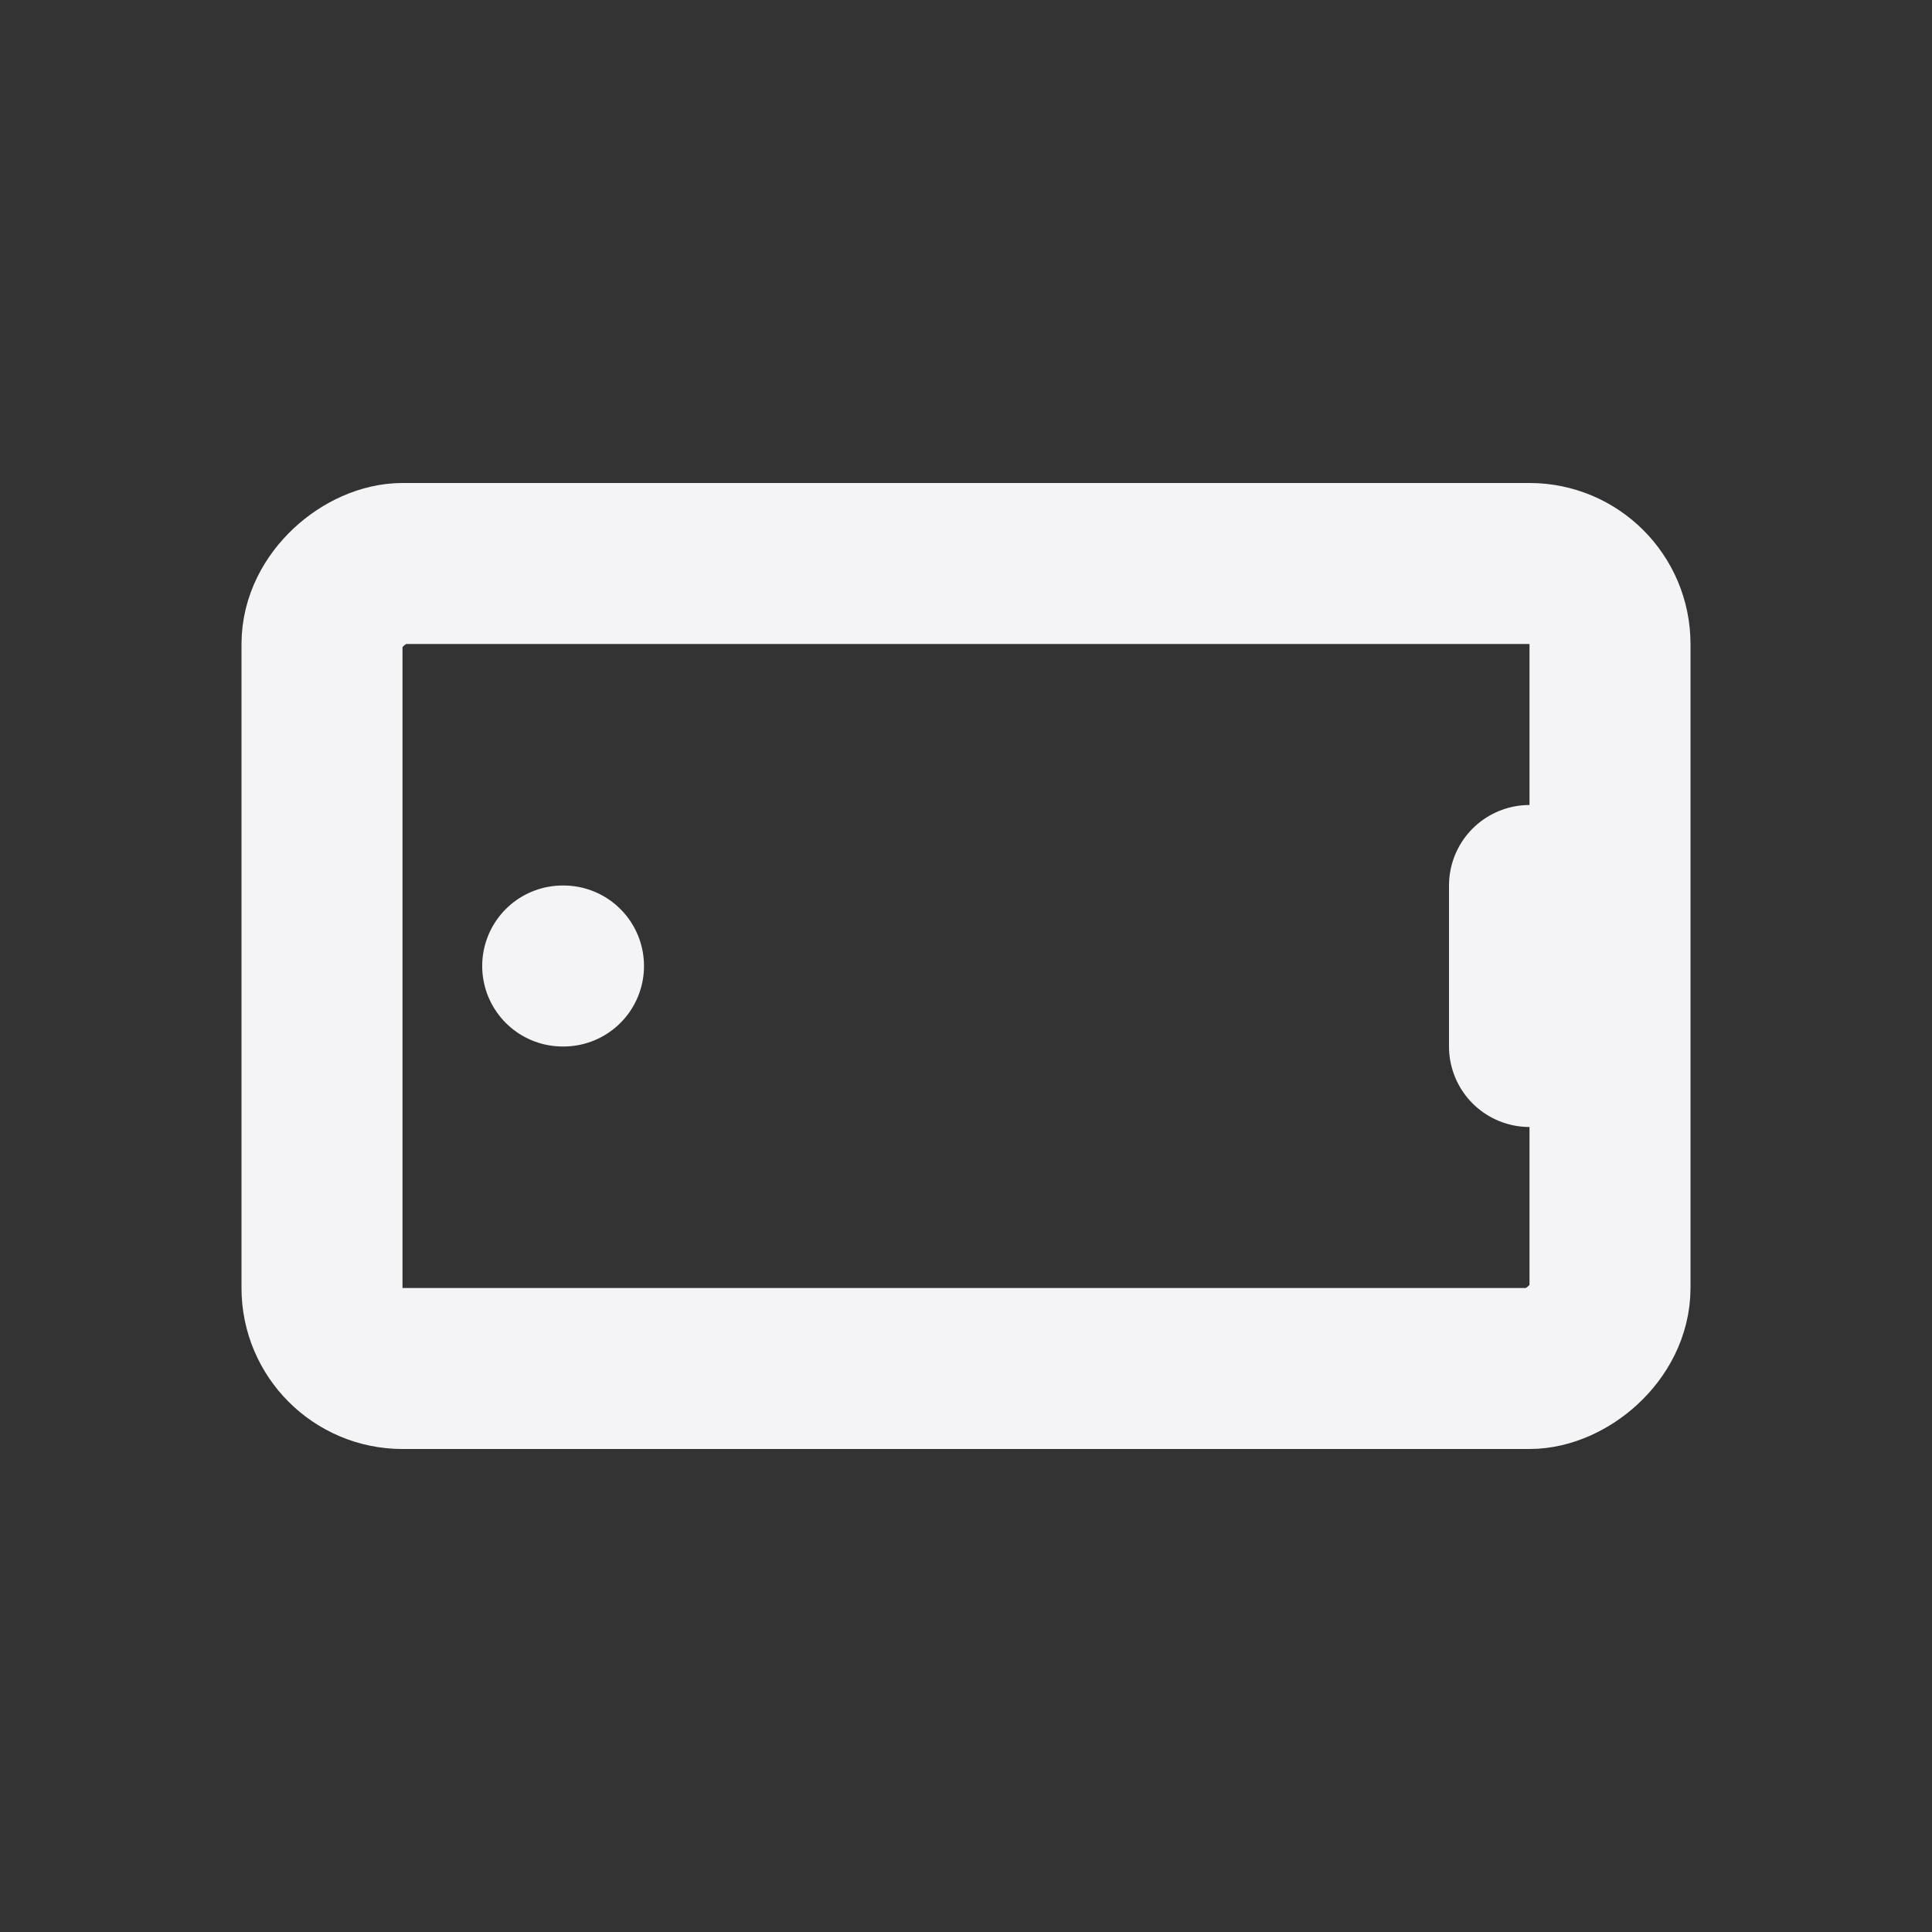 <svg fill="none" height="24" stroke="#f4f4f7" stroke-linecap="round" stroke-linejoin="round" stroke-width="2" width="24" xmlns="http://www.w3.org/2000/svg">
    <rect width="100%" height="100%" fill="#333333" stroke="none"/>
    <path d="M0 0h24v24H0z" stroke="none"/>
    <g transform="rotate(90 12 12)">
        <rect height="16" rx="1" width="10" x="7" y="4"/>
        <path d="M11 5h2m-1 12v.01"/>
    </g>
</svg>
